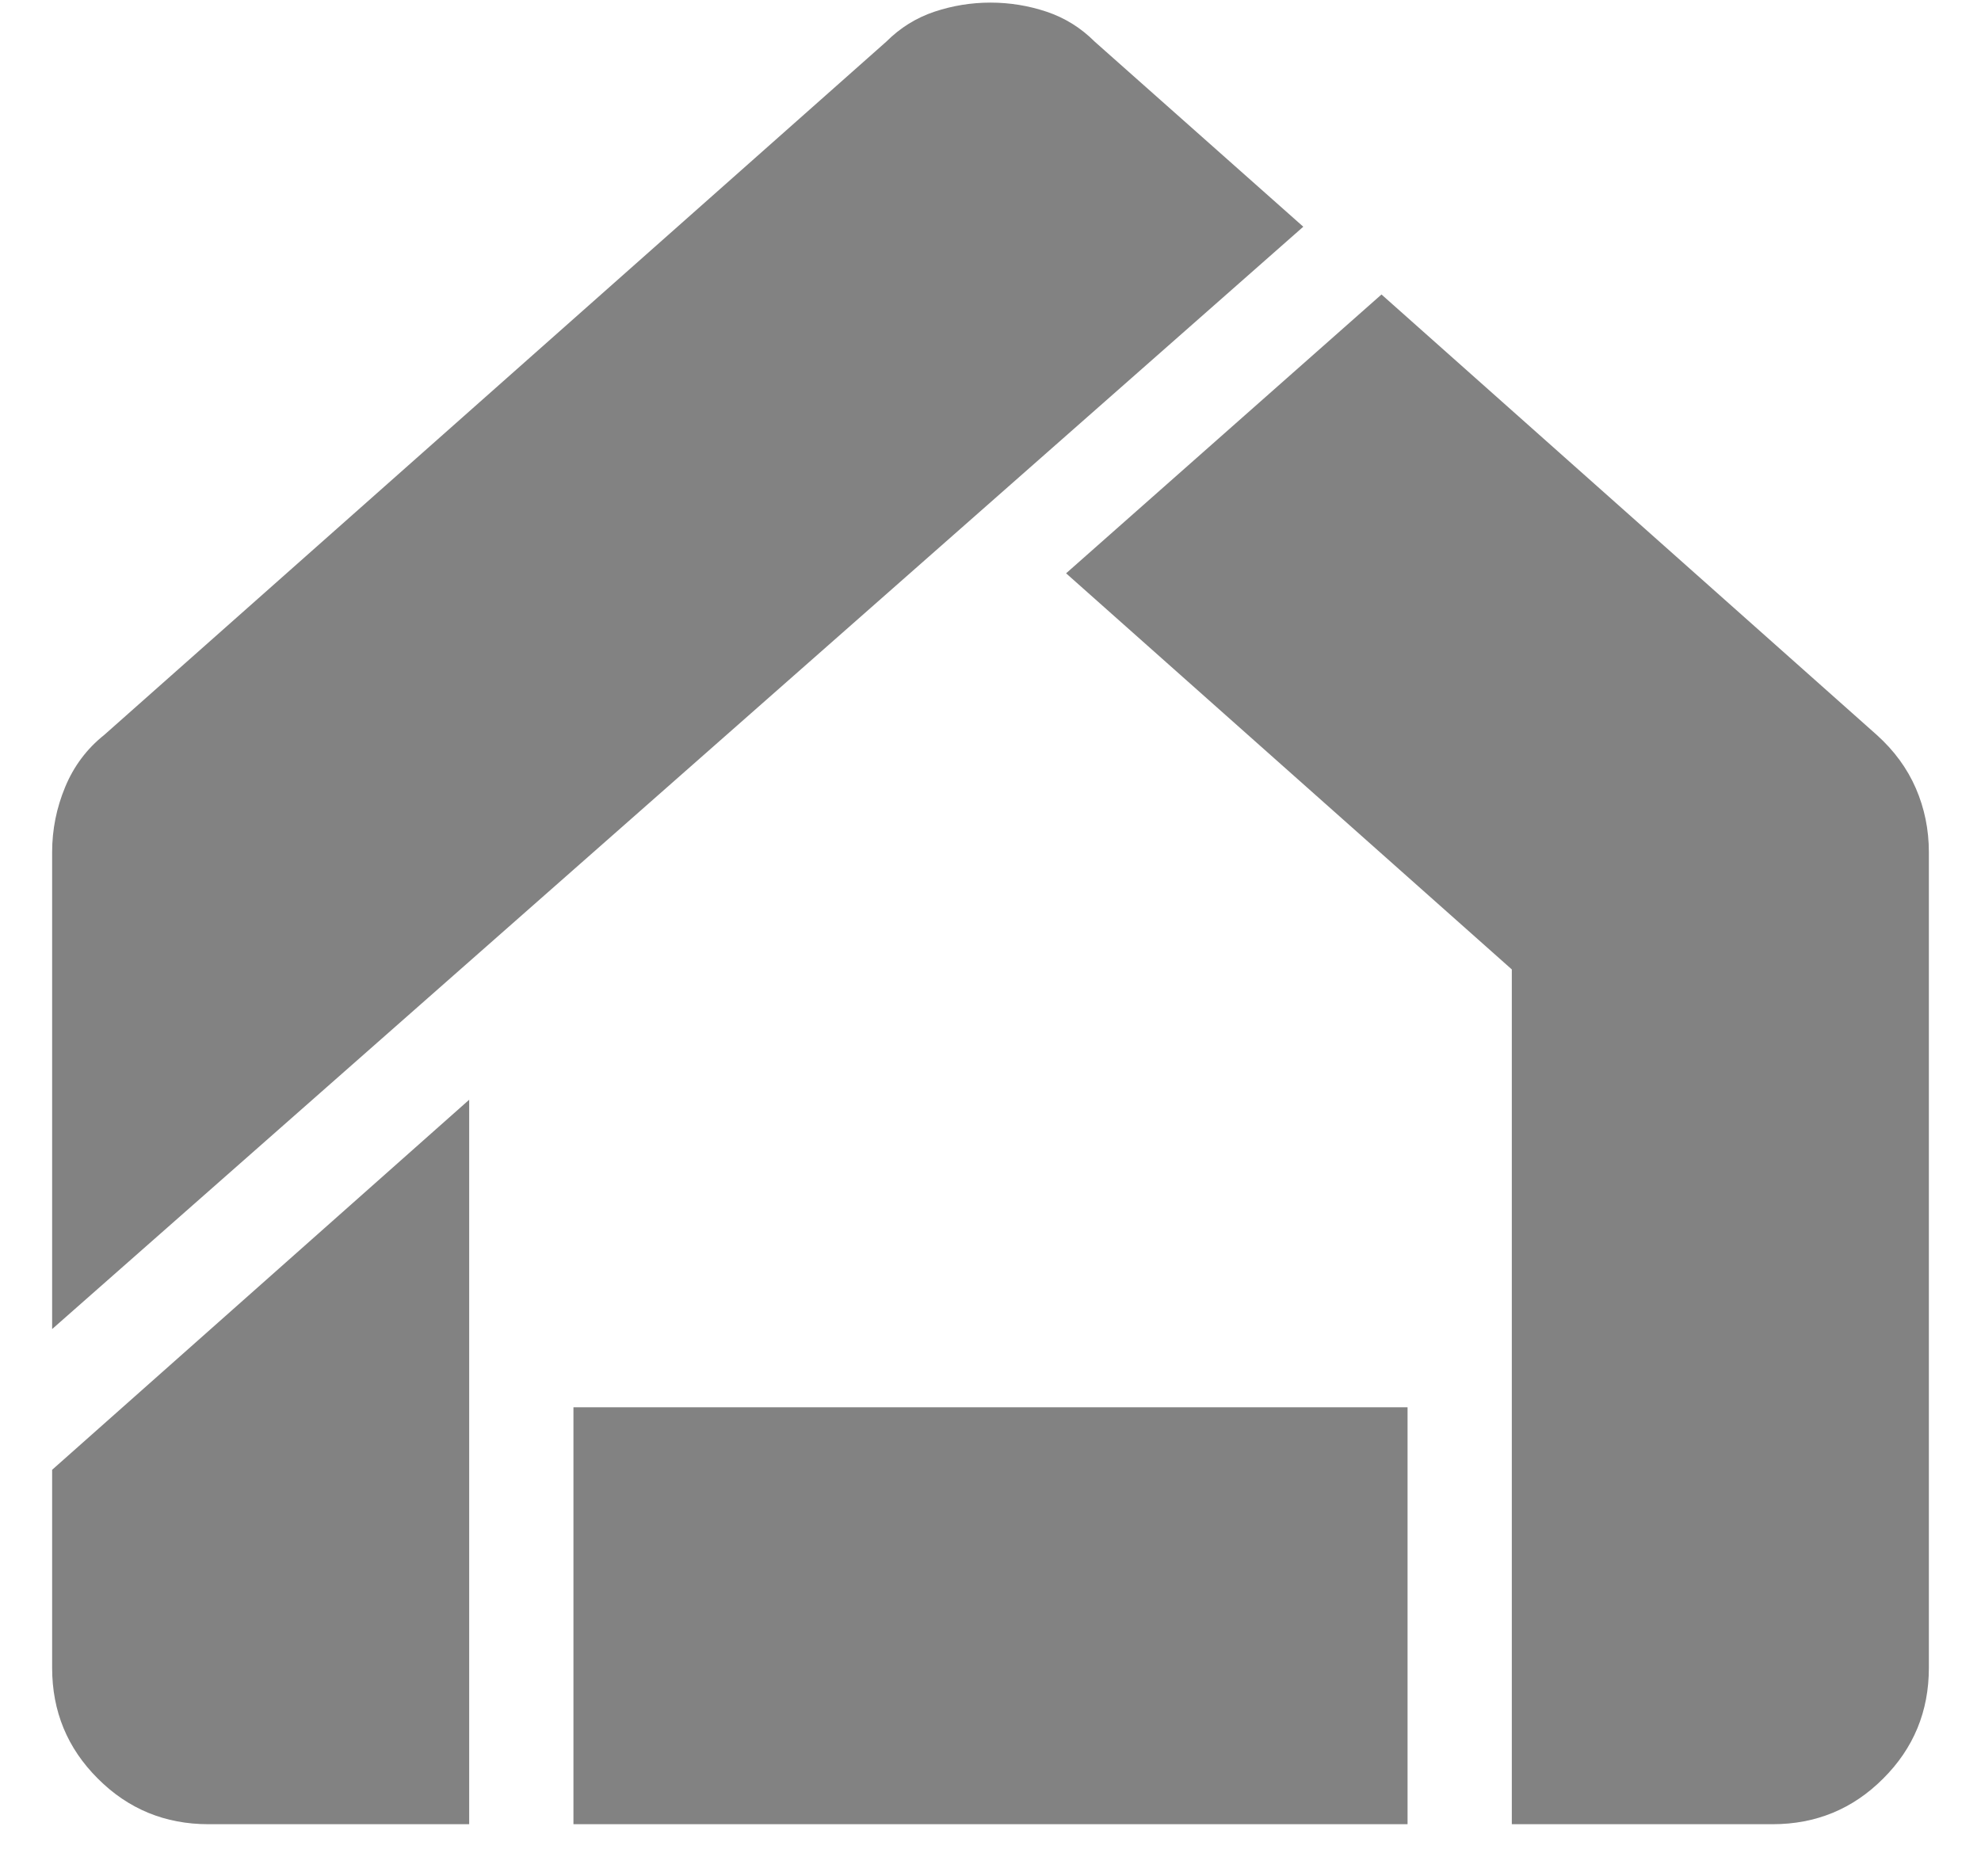 <svg width="19" height="18" viewBox="0 0 19 18" fill="none" xmlns="http://www.w3.org/2000/svg">
<path d="M2 17.5C1.583 17.5 1.229 17.354 0.938 17.062C0.646 16.771 0.5 16.417 0.5 16V14.1L4.5 10.55V17.5H2ZM5.5 17.5V13.5H13.5V17.5H5.5ZM14.5 17.5V9.3L10.225 5.5L13.25 2.825L18 7.05C18.167 7.2 18.292 7.371 18.375 7.562C18.458 7.754 18.5 7.958 18.5 8.175V16C18.5 16.417 18.354 16.771 18.062 17.062C17.771 17.354 17.417 17.5 17 17.5H14.5ZM0.5 12.75V8.175C0.5 7.958 0.542 7.75 0.625 7.55C0.708 7.35 0.833 7.183 1 7.05L8.5 0.4C8.633 0.267 8.787 0.171 8.963 0.112C9.137 0.054 9.317 0.025 9.5 0.025C9.683 0.025 9.863 0.054 10.037 0.112C10.213 0.171 10.367 0.267 10.5 0.4L12.5 2.175L0.5 12.75Z" fill="#828282"/>
</svg>
